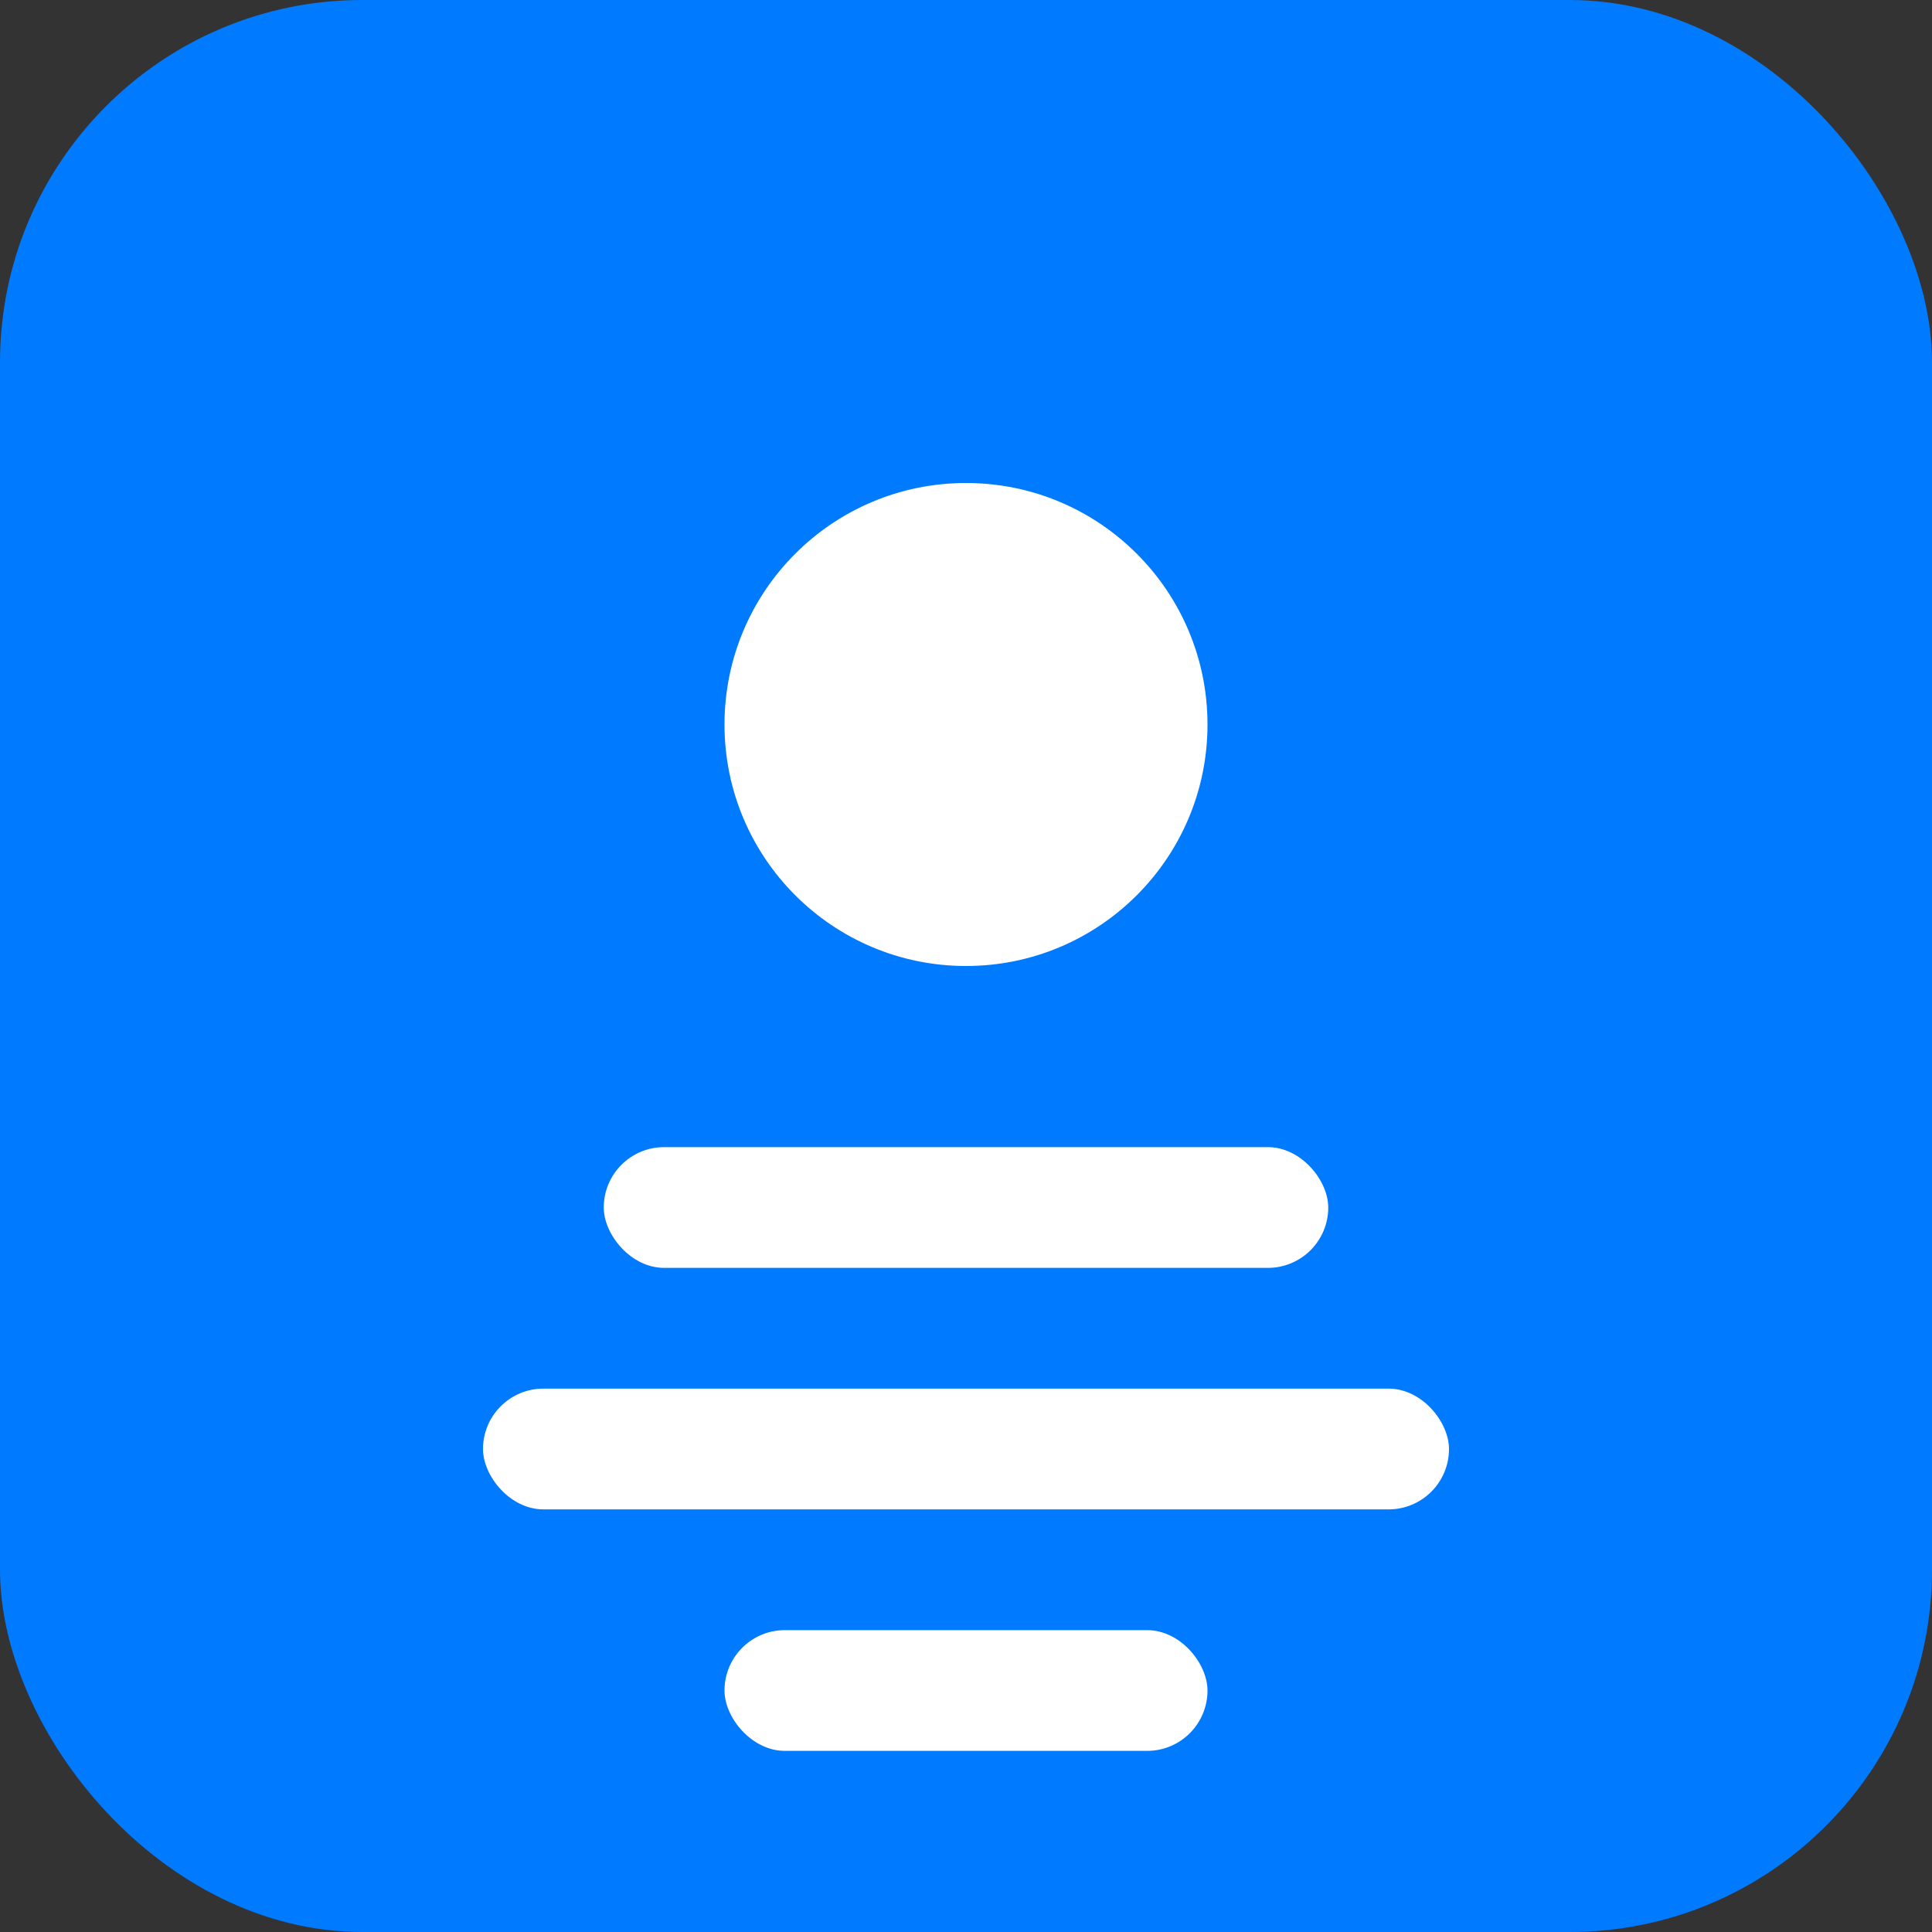 <svg width="64" height="64" viewBox="0 0 64 64" xmlns="http://www.w3.org/2000/svg">
  <rect x="0" y="0" width="64" height="64" fill="#333333" stroke="none"/>
  <rect width="64" height="64" rx="12" fill="#007AFF"/>
  <circle cx="32" cy="24" r="8" fill="white"/>
  <rect x="20" y="38" width="24" height="4" rx="2" fill="white"/>
  <rect x="16" y="46" width="32" height="4" rx="2" fill="white"/>
  <rect x="24" y="54" width="16" height="4" rx="2" fill="white"/>
</svg>
